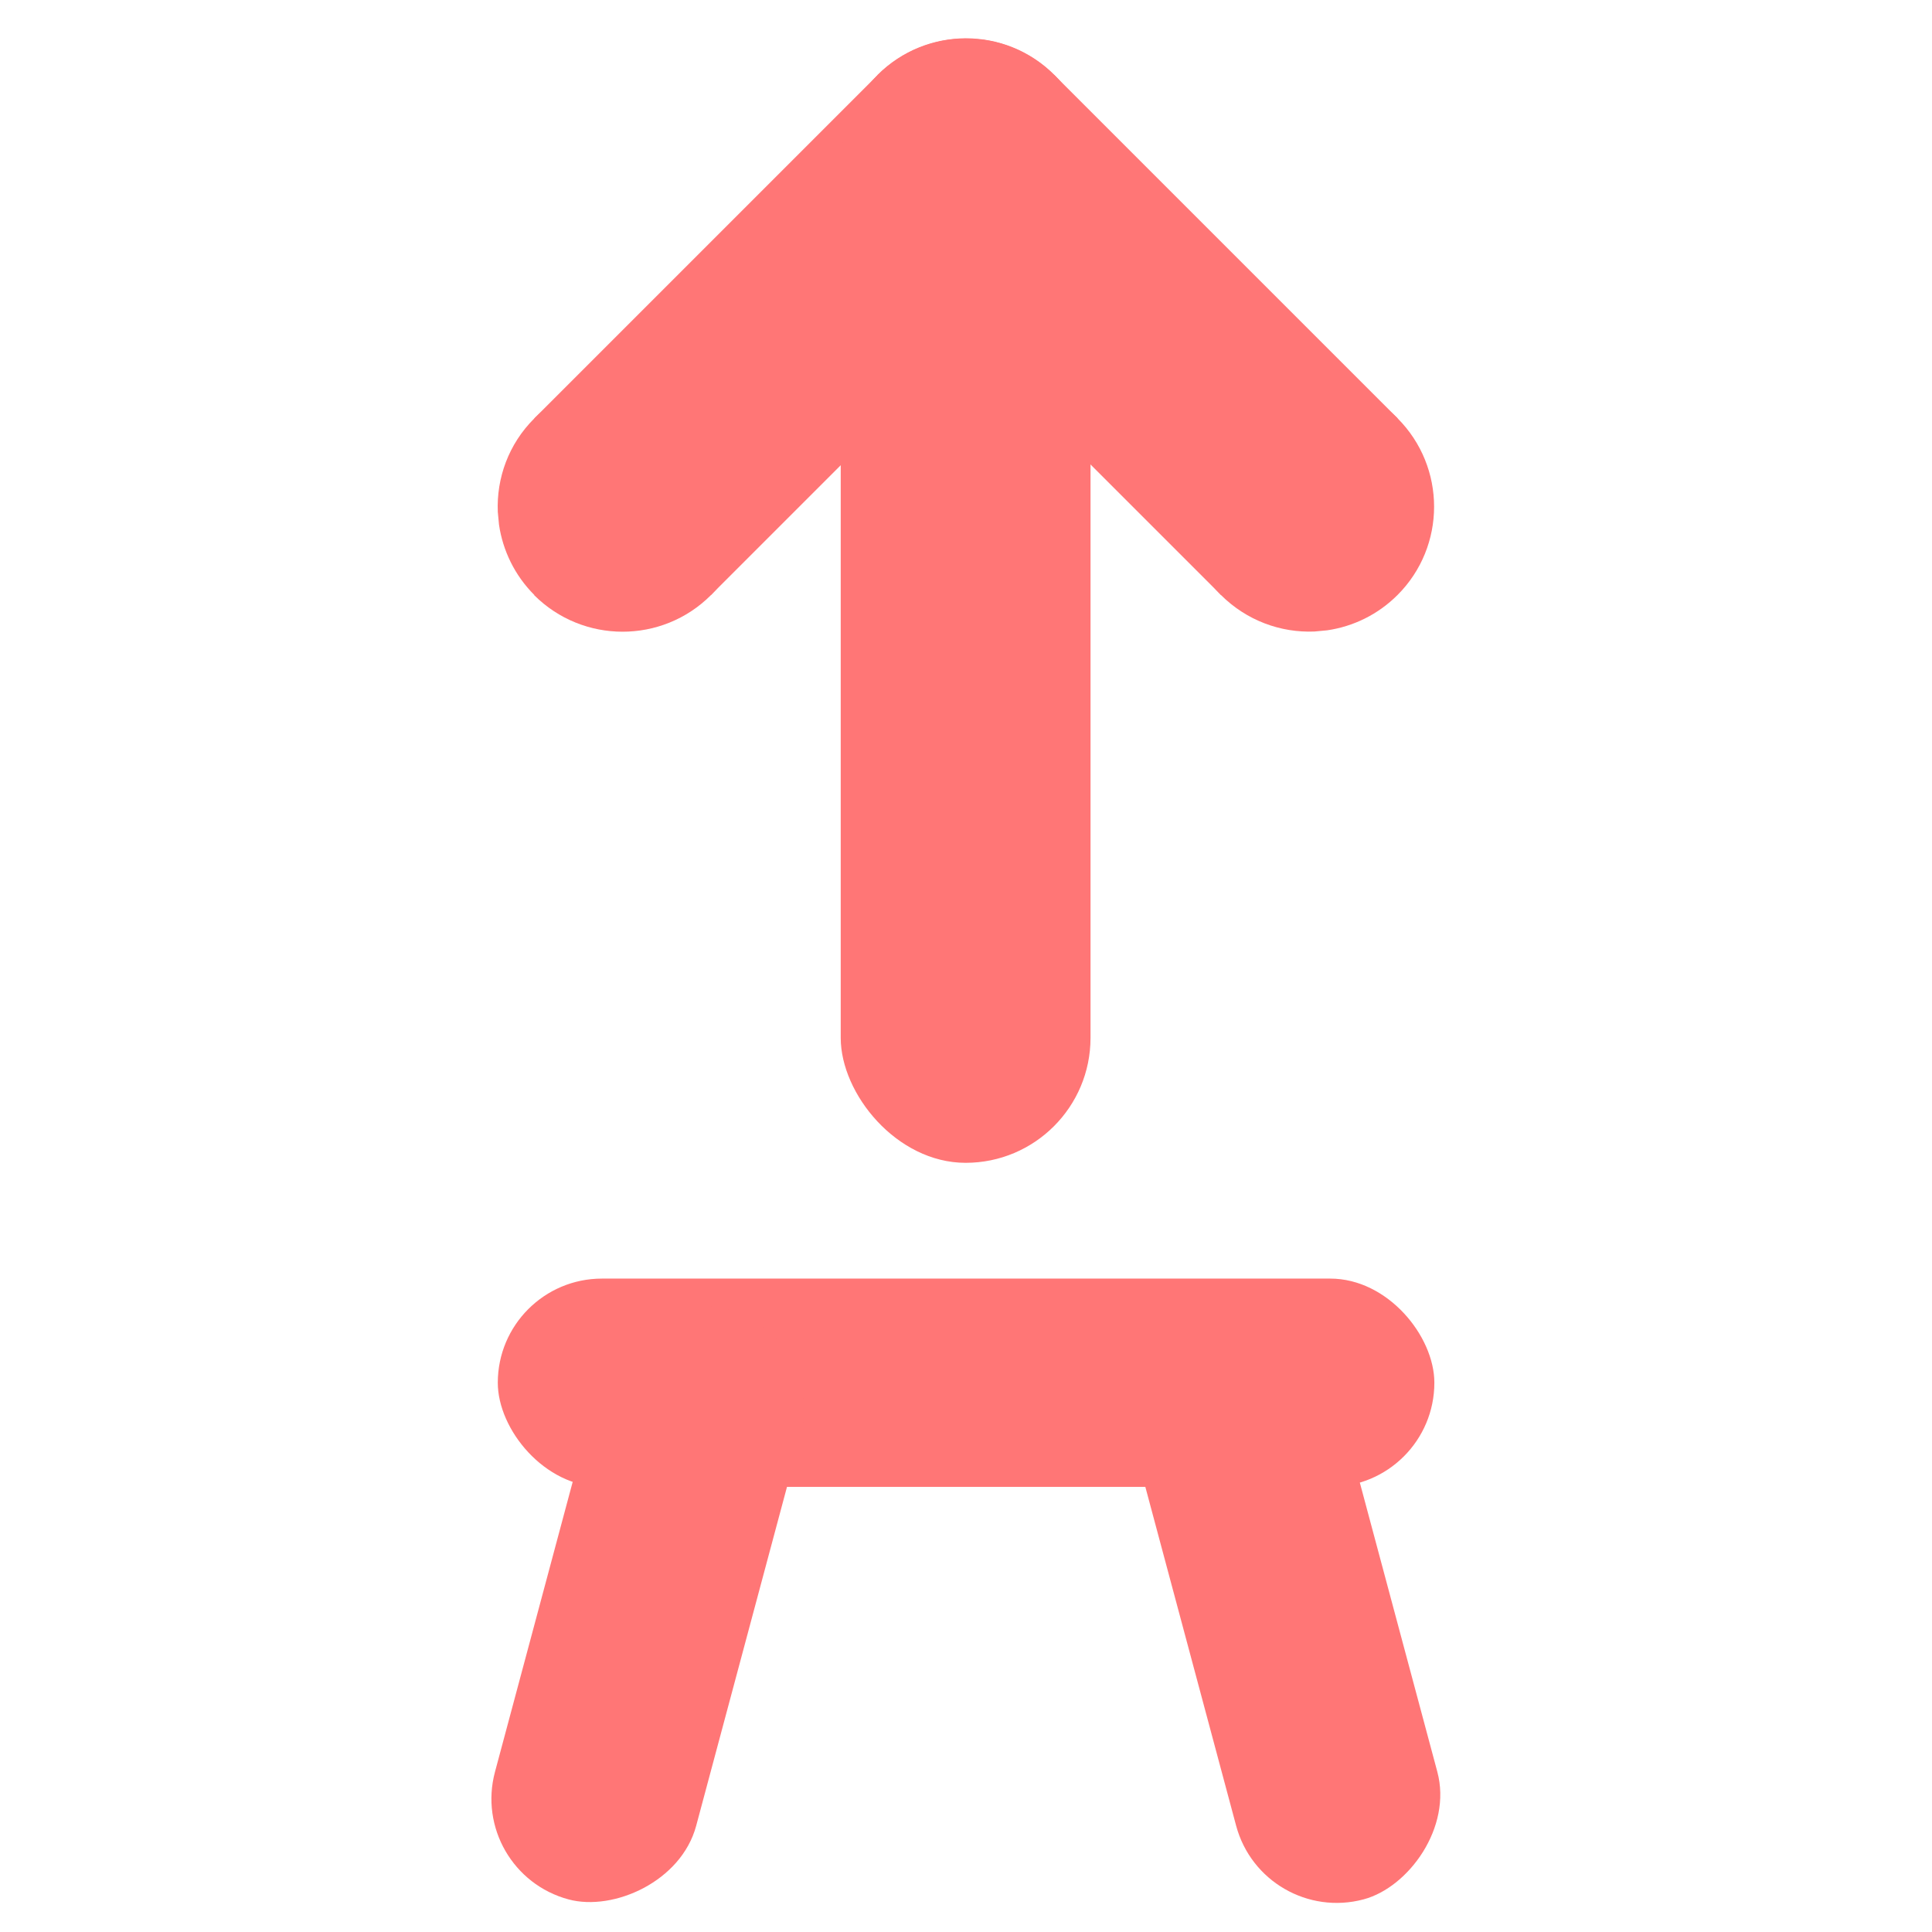 <?xml version="1.0" encoding="UTF-8"?>
<svg id="Layer_1" data-name="Layer 1" xmlns="http://www.w3.org/2000/svg" viewBox="0 0 128 128">
  <defs>
    <style>
      .cls-1 {
        fill: #ff7676;
      }
    </style>
  </defs>
  <g>
    <rect class="cls-1" x="32.98" y="84.71" width="62.05" height="13.8" rx="6.9" ry="6.9"/>
    <g>
      <rect class="cls-1" x="65.54" y="99.92" width="39.4" height="13.8" rx="6.9" ry="6.9" transform="translate(4.13 216.79) rotate(-105)"/>
      <rect class="cls-1" x="22.66" y="99.39" width="40.5" height="13.8" rx="6.9" ry="6.9" transform="translate(-70.86 120.22) rotate(-75)"/>
    </g>
  </g>
  <g>
    <rect class="cls-1" x="55.7" y="16.08" width="16.55" height="60.96" rx="8.28" ry="8.28" transform="translate(127.95 93.12) rotate(-180)"/>
    <g>
      <path class="cls-1" d="M58.15,16.68c-1.31-1.31-2.09-2.96-2.34-4.66h0s-.08-.85-.08-.85c-.09-2.23.71-4.49,2.42-6.19,1.7-1.7,3.96-2.51,6.19-2.42l.85.08h0c1.71.25,3.35,1.03,4.66,2.34,3.23,3.23,3.23,8.47,0,11.71s-8.47,3.23-11.71,0Z"/>
      <path class="cls-1" d="M35.4,39.42c-1.31-1.31-2.09-2.96-2.34-4.66h0s-.08-.85-.08-.85c-.09-2.23.71-4.49,2.42-6.19s3.96-2.51,6.19-2.42l.85.08h0c1.71.25,3.35,1.03,4.66,2.34,3.23,3.23,3.23,8.47,0,11.71-3.23,3.23-8.47,3.23-11.71,0Z"/>
      <rect class="cls-1" x="36.54" y="13.92" width="32.17" height="16.55" transform="translate(105.53 .68) rotate(135)"/>
    </g>
    <g>
      <path class="cls-1" d="M80.89,27.72c-1.31,1.31-2.09,2.96-2.34,4.66h0s-.08.85-.08.85c-.09,2.23.71,4.49,2.42,6.19s3.96,2.51,6.19,2.42l.85-.08h0c1.71-.25,3.35-1.03,4.66-2.34,3.23-3.23,3.23-8.47,0-11.71-3.23-3.23-8.47-3.23-11.71,0Z"/>
      <path class="cls-1" d="M58.15,4.97c-1.31,1.31-2.09,2.96-2.34,4.66h0s-.08.85-.08.85c-.09,2.23.71,4.49,2.42,6.19s3.96,2.51,6.19,2.42l.85-.08h0c1.71-.25,3.35-1.03,4.66-2.34,3.23-3.23,3.23-8.47,0-11.71-3.23-3.23-8.47-3.23-11.71,0Z"/>
      <rect class="cls-1" x="59.29" y="13.92" width="32.17" height="16.55" transform="translate(112.98 91.19) rotate(-135)"/>
    </g>
  </g>
</svg>